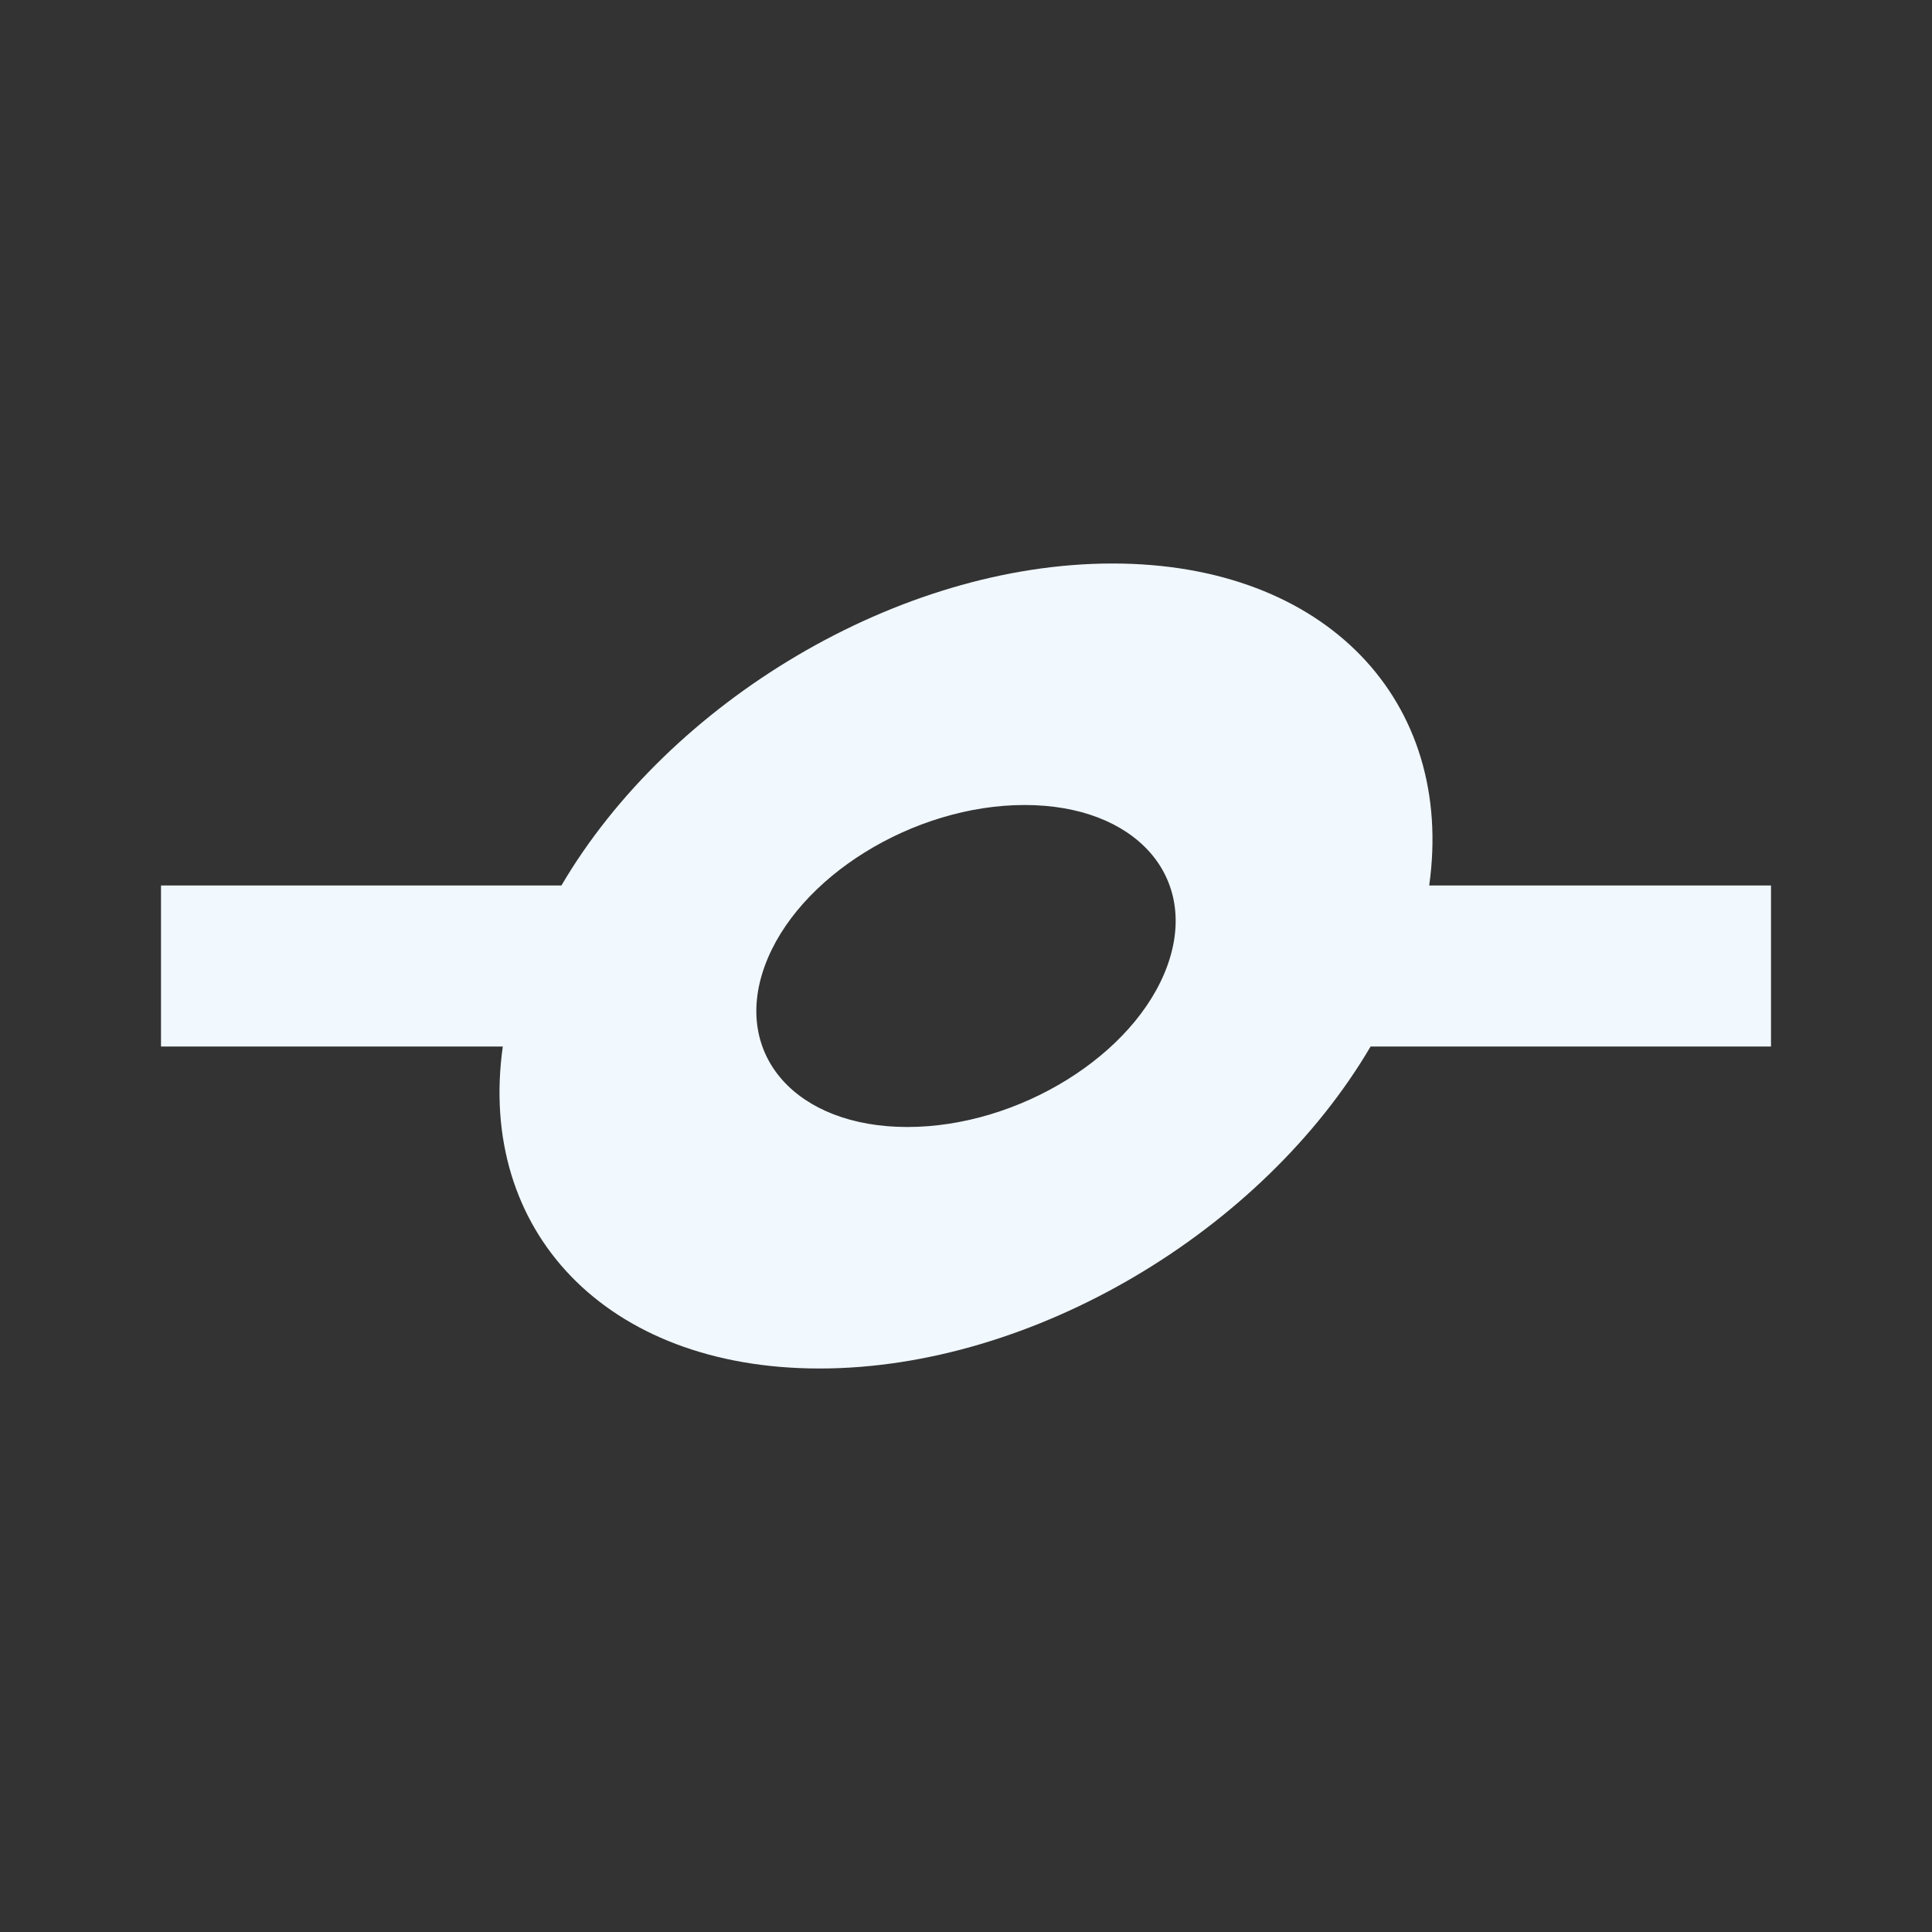 <?xml version="1.0" encoding="utf-8"?>
<!DOCTYPE svg PUBLIC "-//W3C//DTD SVG 1.1//EN" "http://www.w3.org/Graphics/SVG/1.1/DTD/svg11.dtd">
<svg xmlns="http://www.w3.org/2000/svg" xmlns:xlink="http://www.w3.org/1999/xlink" version="1.1" baseProfile="full" width="24" height="24" viewBox="0 0 24.00 24.00" enable-background="new 0 0 24.00 24.00" xml:space="preserve">
	<rect x="0" y="0" width="24.00" height="24.00" fill="#333333" stroke="none"/>
	<path fill="#F2F9FF" fill-opacity="0.996" stroke-width="0.2" stroke-linejoin="round" d="M 12.728,10C 11.347,10 9.902,10.895 9.5,12C 9.098,13.105 9.891,14 11.272,14C 12.653,14 14.098,13.105 14.5,12C 14.902,10.895 14.109,10 12.728,10 Z M 2,11L 6.974,11C 8.314,8.718 11.159,7 13.82,7C 16.481,7 18.075,8.718 17.754,11L 22,11L 22,13L 17.026,13C 15.686,15.282 12.841,17 10.18,17C 7.519,17 5.925,15.282 6.246,13L 2,13L 2,11 Z "/>
</svg>
